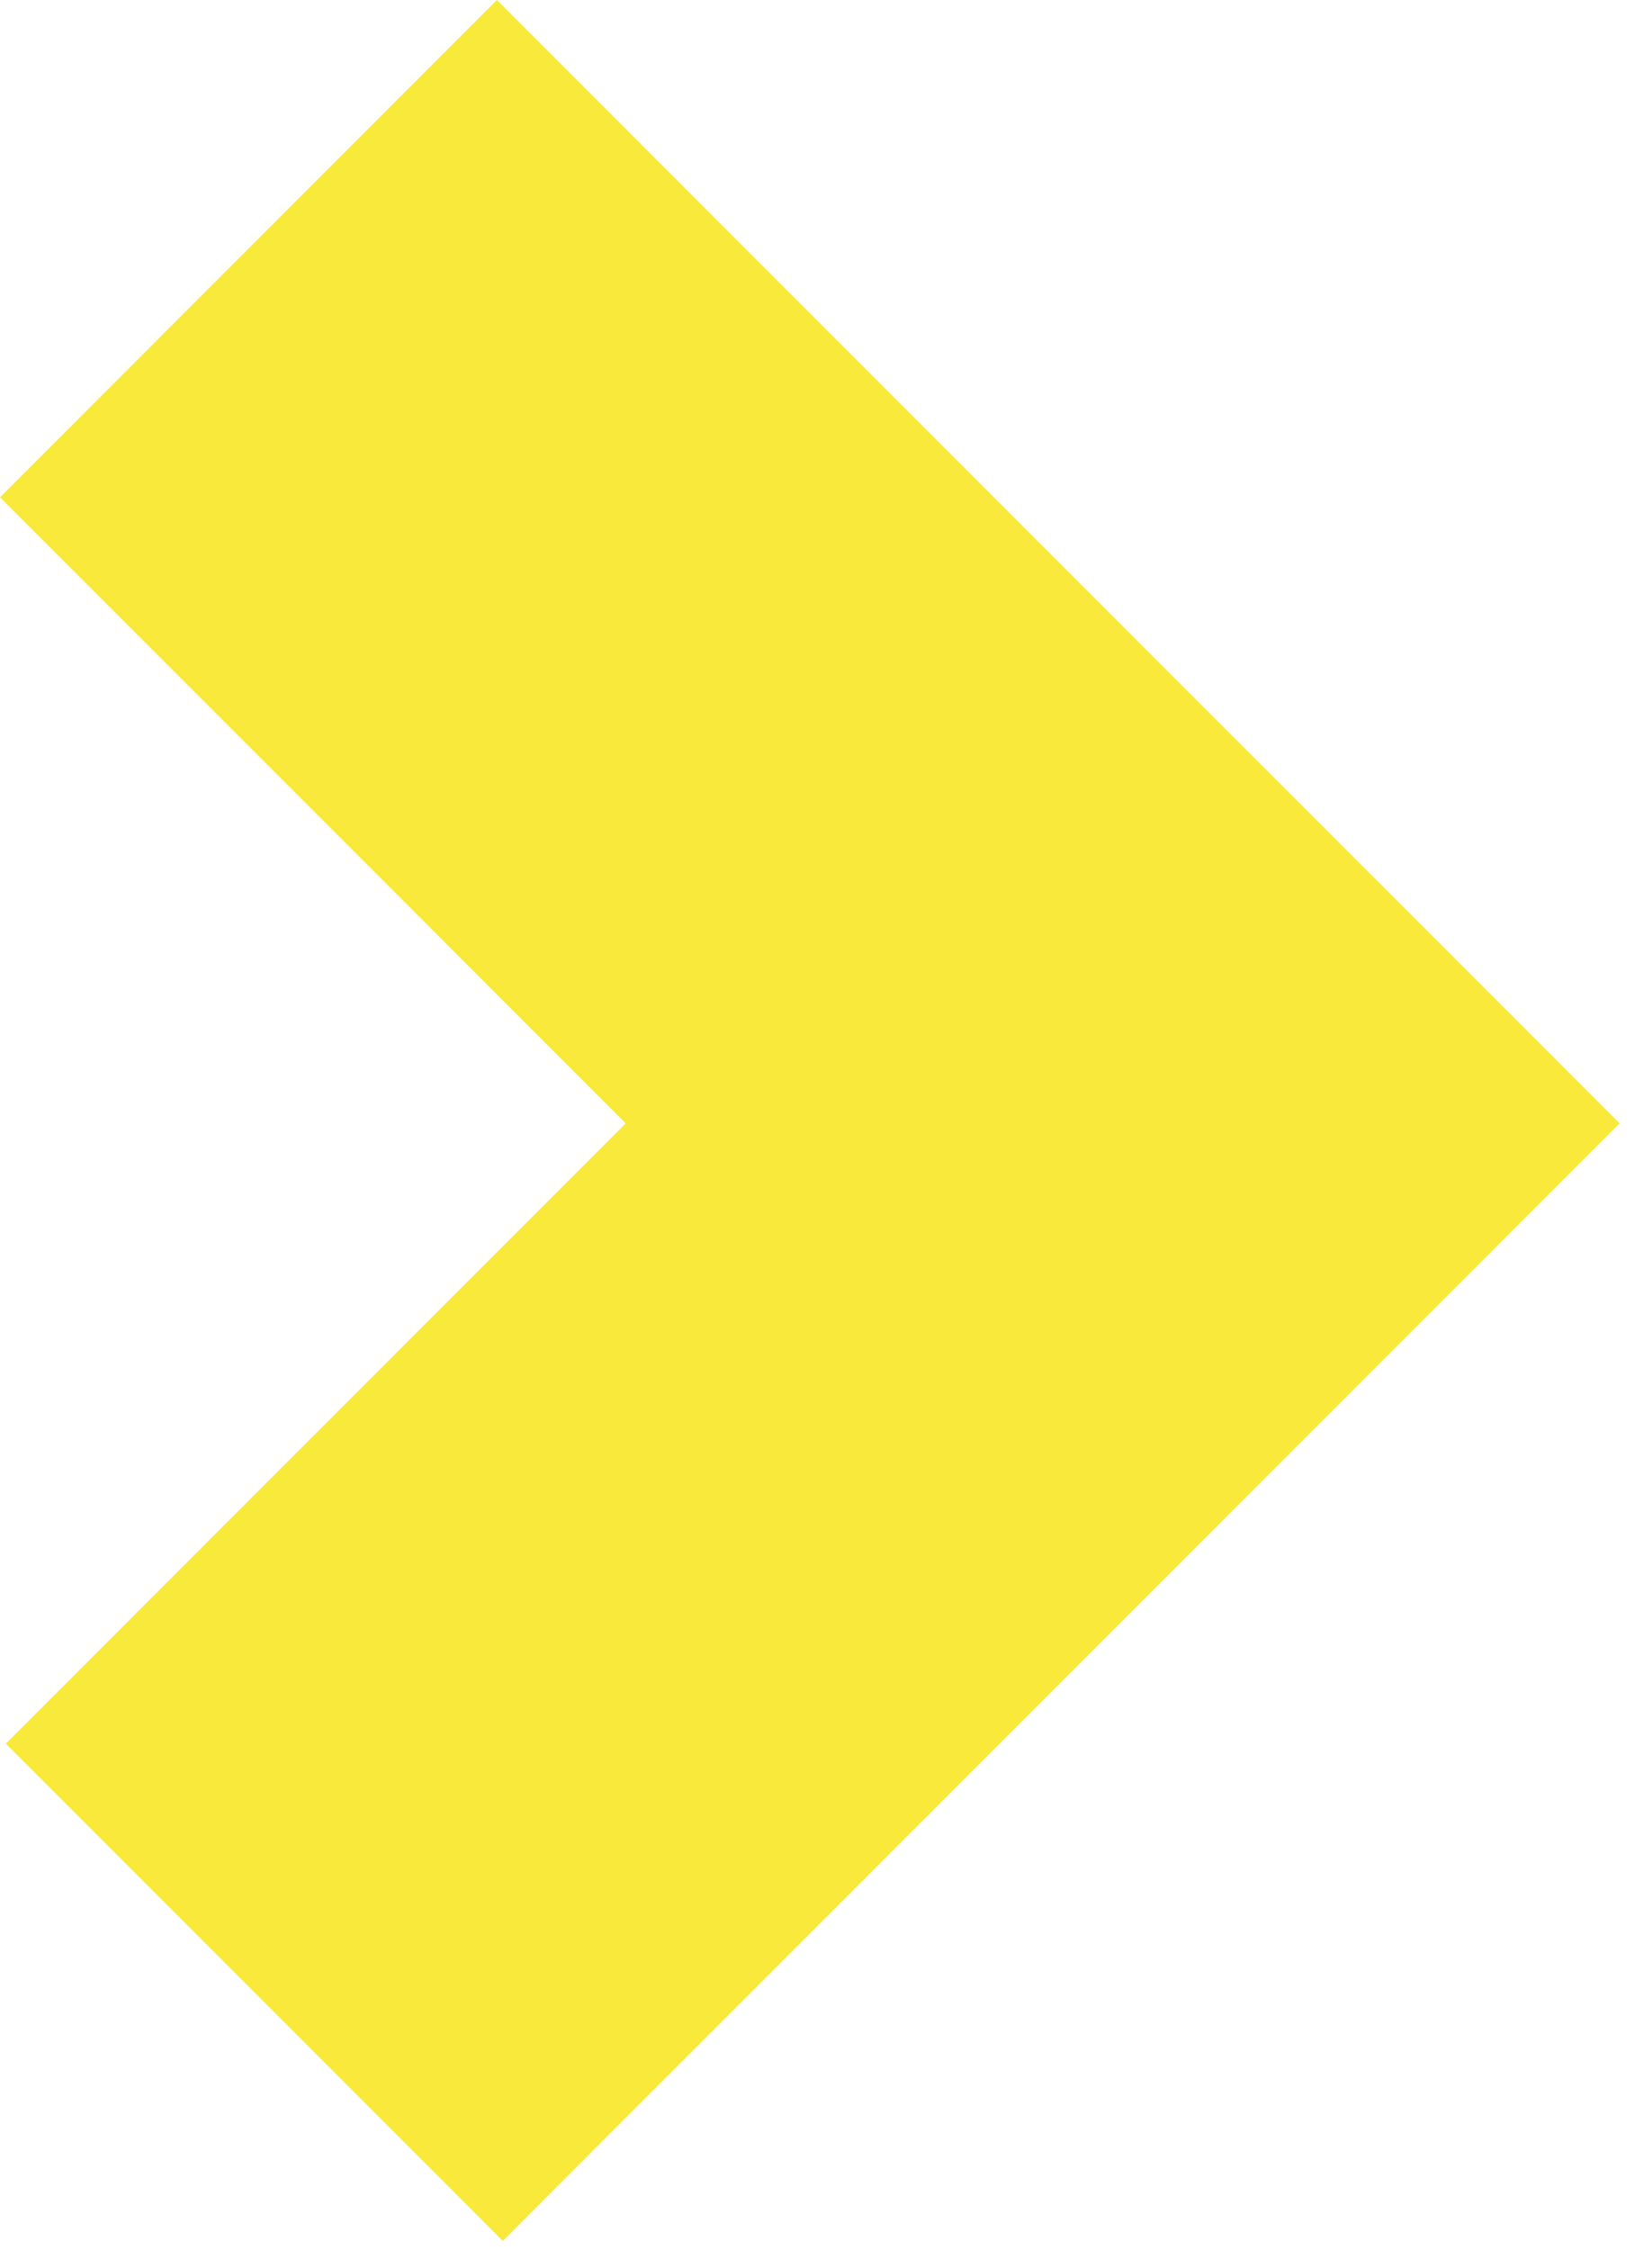 <?xml version="1.0" encoding="UTF-8" standalone="no"?>
<svg width="36px" height="49px" viewBox="0 0 36 49" version="1.1" xmlns="http://www.w3.org/2000/svg" xmlns:xlink="http://www.w3.org/1999/xlink">
    <!-- Generator: Sketch 39.1 (31720) - http://www.bohemiancoding.com/sketch -->
    <title>Page 1 Copy 6</title>
    <desc>Created with Sketch.</desc>
    <defs></defs>
    <g id="Alt-mørkt" stroke="none" stroke-width="1" fill="none" fill-rule="evenodd">
        <g id="Steg" transform="translate(-634, -1719)" fill="#F9E93A">
            <g id="Group-35" transform="translate(183, 1552)">
                <polygon id="Page-1-Copy-6" transform="translate(468.647, 191.403) rotate(-270) translate(-468.647, -191.403) " points="468.709 173.756 493.049 198.093 482.219 208.923 468.709 195.415 455.075 209.049 444.244 198.222"></polygon>
            </g>
        </g>
    </g>
</svg>